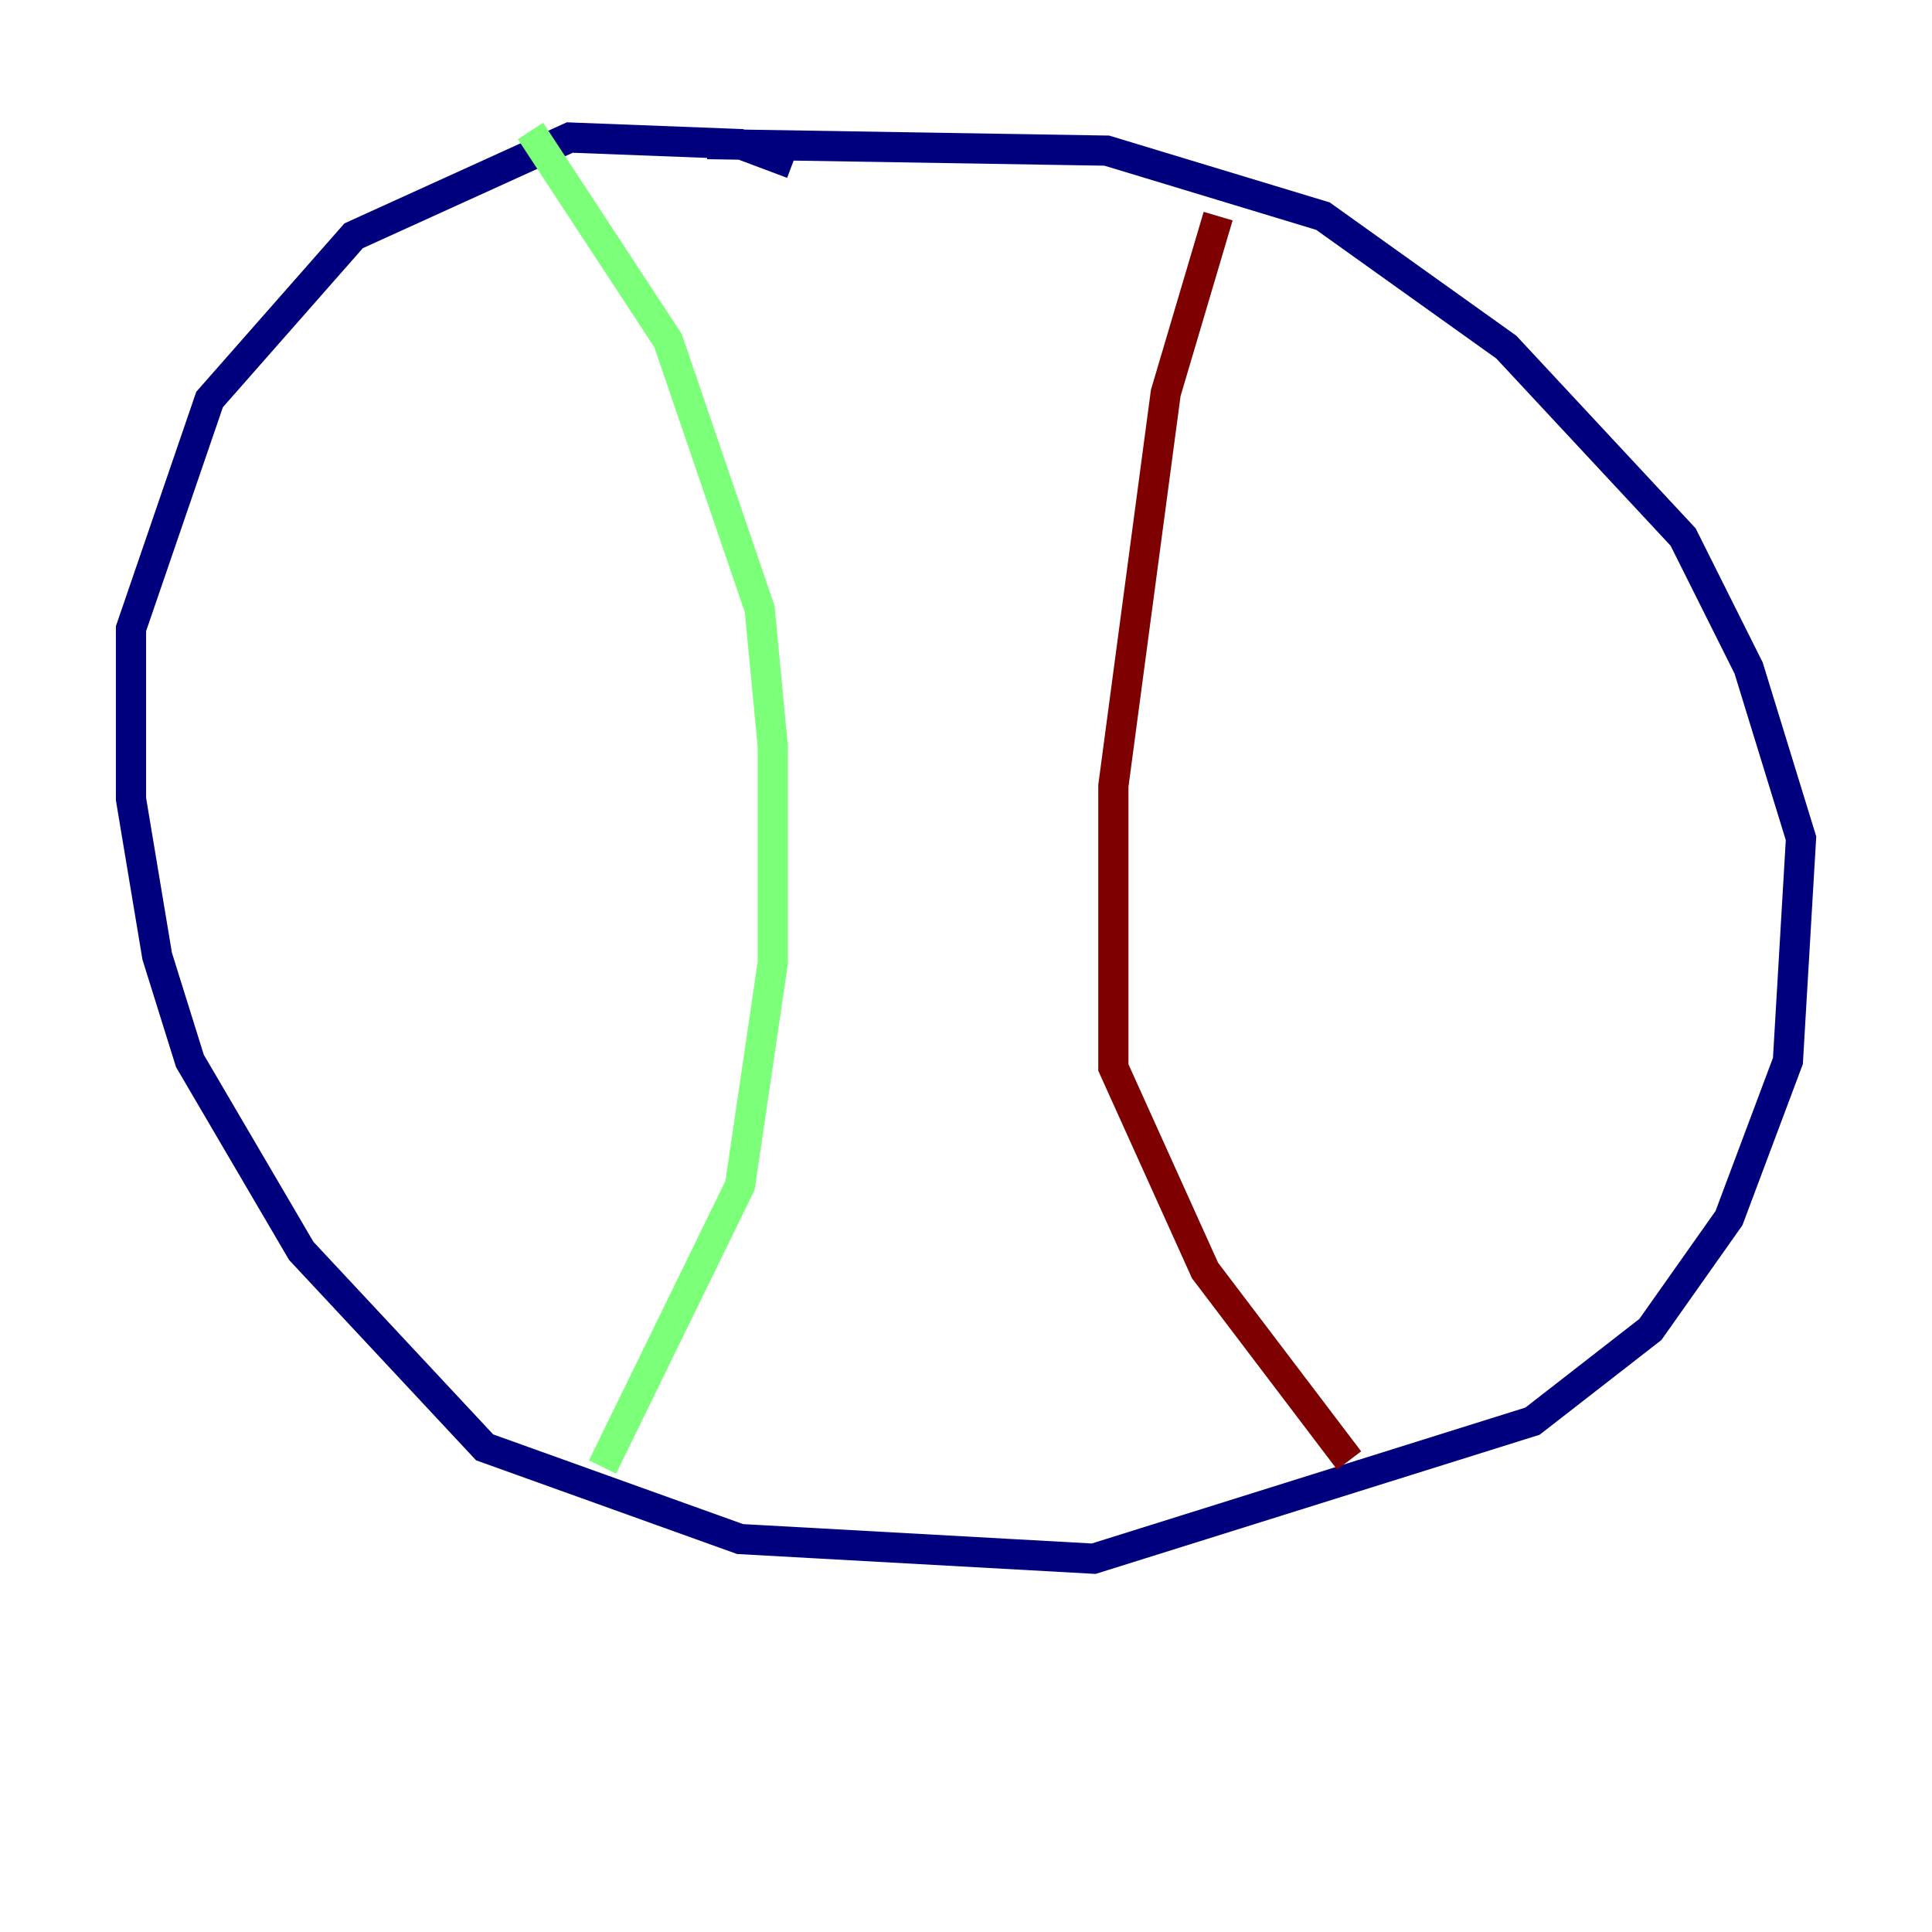 <?xml version="1.0" encoding="utf-8" ?>
<svg baseProfile="tiny" height="128" version="1.2" viewBox="0,0,128,128" width="128" xmlns="http://www.w3.org/2000/svg" xmlns:ev="http://www.w3.org/2001/xml-events" xmlns:xlink="http://www.w3.org/1999/xlink"><defs /><polyline fill="none" points="52.502,10.848 49.031,9.546 37.749,9.112 23.43,15.62 13.885,26.468 8.678,41.654 8.678,52.936 10.414,63.349 12.583,70.291 19.959,82.875 32.108,95.891 49.031,101.966 72.461,103.268 101.532,94.156 109.342,88.081 114.549,80.705 118.454,70.291 119.322,55.539 115.851,44.258 111.512,35.58 99.797,22.997 87.647,14.319 73.329,9.98 46.861,9.546" stroke="#00007f" stroke-width="2" /><polyline fill="none" points="35.146,8.678 44.258,22.563 50.332,40.352 51.2,49.464 51.2,63.783 49.031,78.536 39.919,97.193" stroke="#7cff79" stroke-width="2" /><polyline fill="none" points="80.705,14.319 77.234,26.034 73.763,52.068 73.763,70.725 79.837,84.176 89.383,96.759" stroke="#7f0000" stroke-width="2" /></svg>